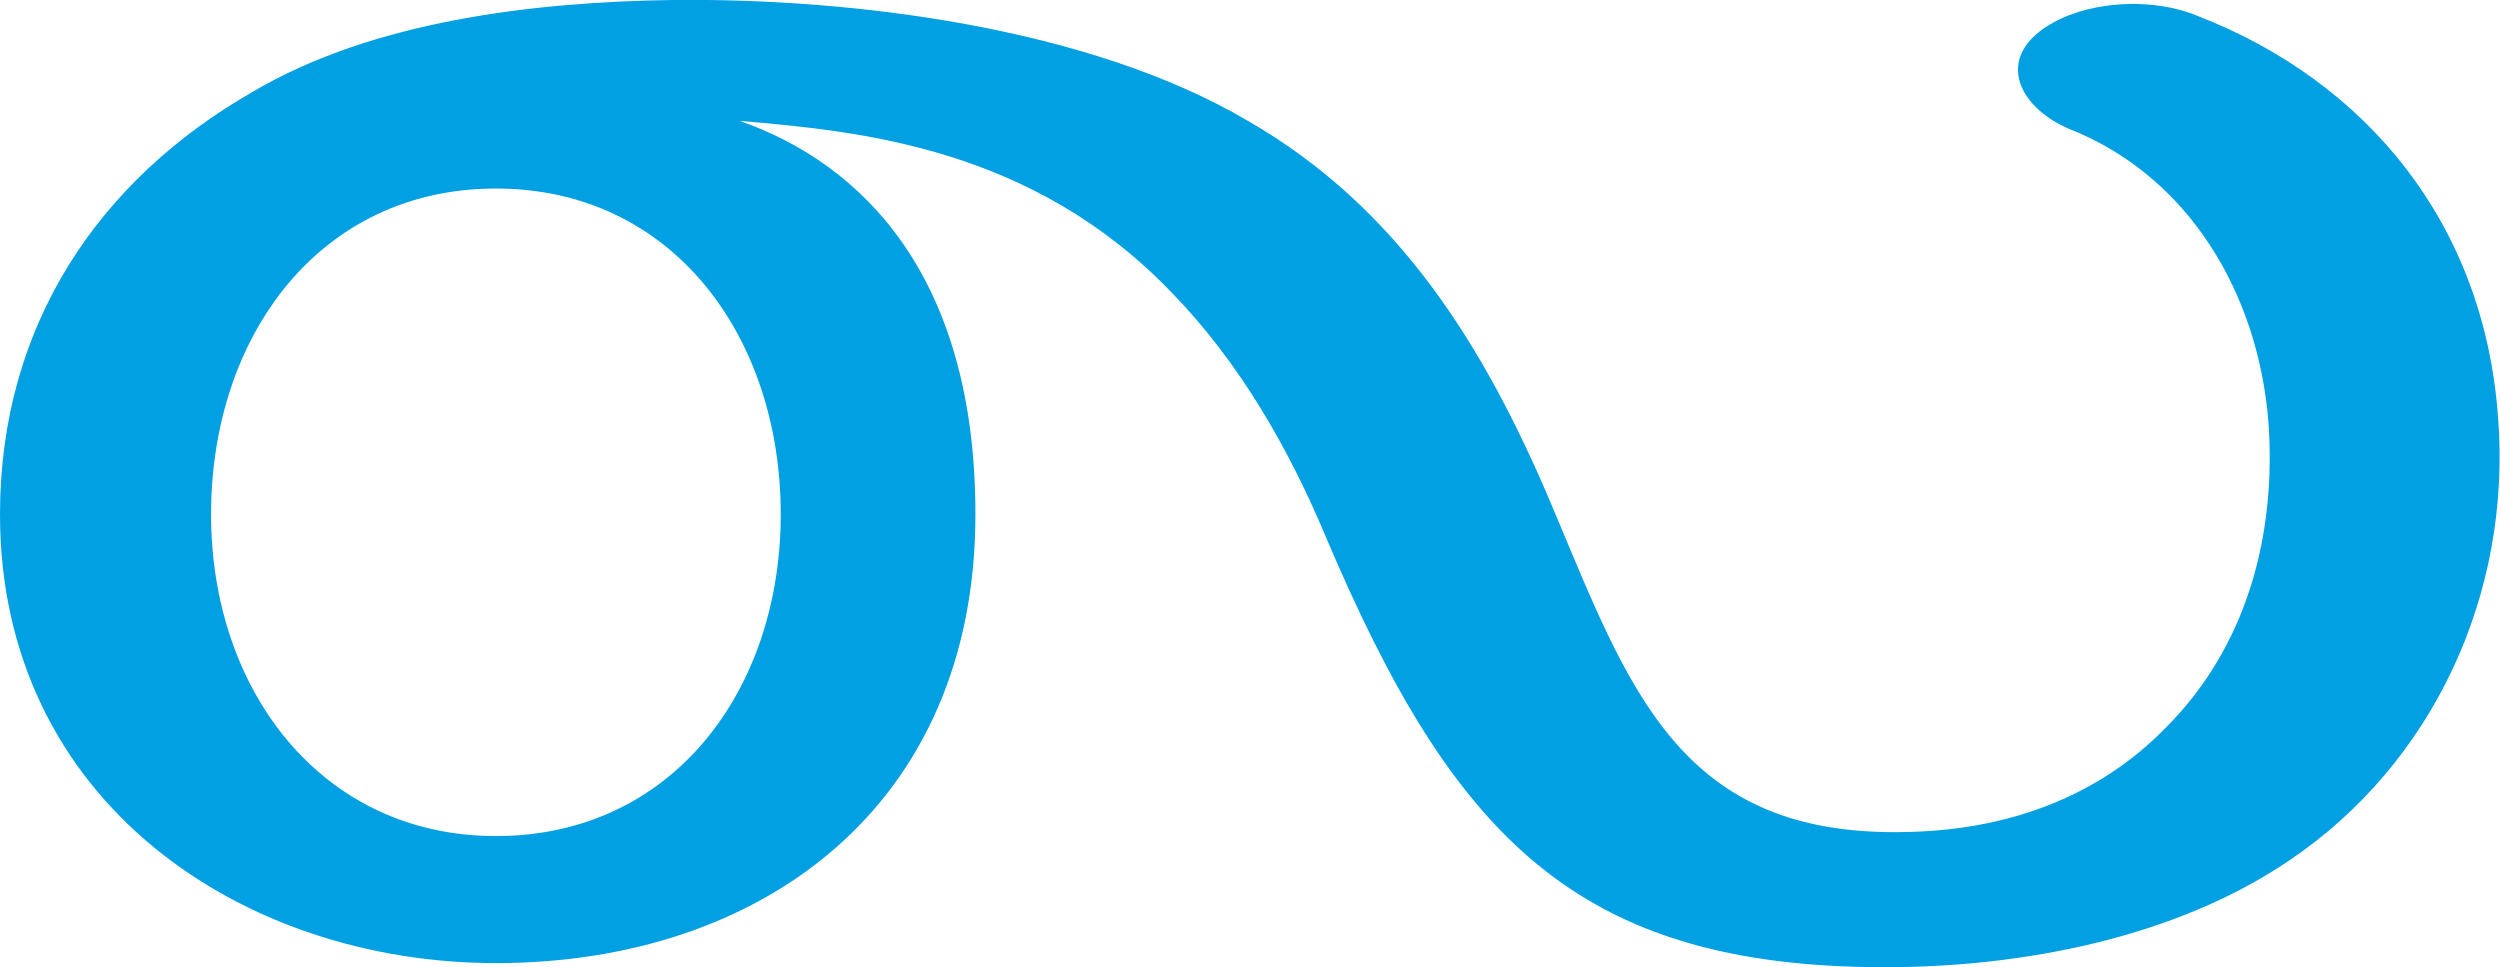 <?xml version="1.0" encoding="UTF-8"?>
<!DOCTYPE svg PUBLIC "-//W3C//DTD SVG 1.1//EN" "http://www.w3.org/Graphics/SVG/1.1/DTD/svg11.dtd">
<!-- Creator: CorelDRAW X8 -->
<svg xmlns="http://www.w3.org/2000/svg" xml:space="preserve" width="1220px" height="472px" version="1.1" style="shape-rendering:geometricPrecision; text-rendering:geometricPrecision; image-rendering:optimizeQuality; fill-rule:evenodd; clip-rule:evenodd"
viewBox="0 0 1220 472"
 xmlns:xlink="http://www.w3.org/1999/xlink">
 <defs>
  <style type="text/css">
   <![CDATA[
    .fil0 {fill:#00A0E3;fill-rule:nonzero}
   ]]>
  </style>
 </defs>
 <g id="Layer_x0020_1">
  <path class="fil0" d="M328 0c87,-1 203,13 281,59 73,42 115,109 148,187 38,90 62,163 174,160 47,-1 92,-16 126,-51 39,-39 54,-93 50,-149 -5,-63 -39,-120 -97,-143 -26,-11 -37,-36 -8,-52 20,-11 50,-12 71,-3 82,32 139,101 146,195 7,87 -32,170 -102,217 -56,38 -131,52 -197,52 -151,0 -211,-64 -273,-210 -18,-43 -42,-85 -75,-119 -68,-71 -152,-79 -211,-84 60,21 115,76 115,192 0,143 -105,219 -234,219 -124,0 -242,-79 -242,-219 0,-92 48,-163 123,-206 59,-35 138,-44 205,-45zm53 251c0,-87 -53,-159 -139,-159 -86,0 -139,72 -139,159 0,86 54,157 139,157 86,0 139,-71 139,-157z"/>
 </g>
</svg>

